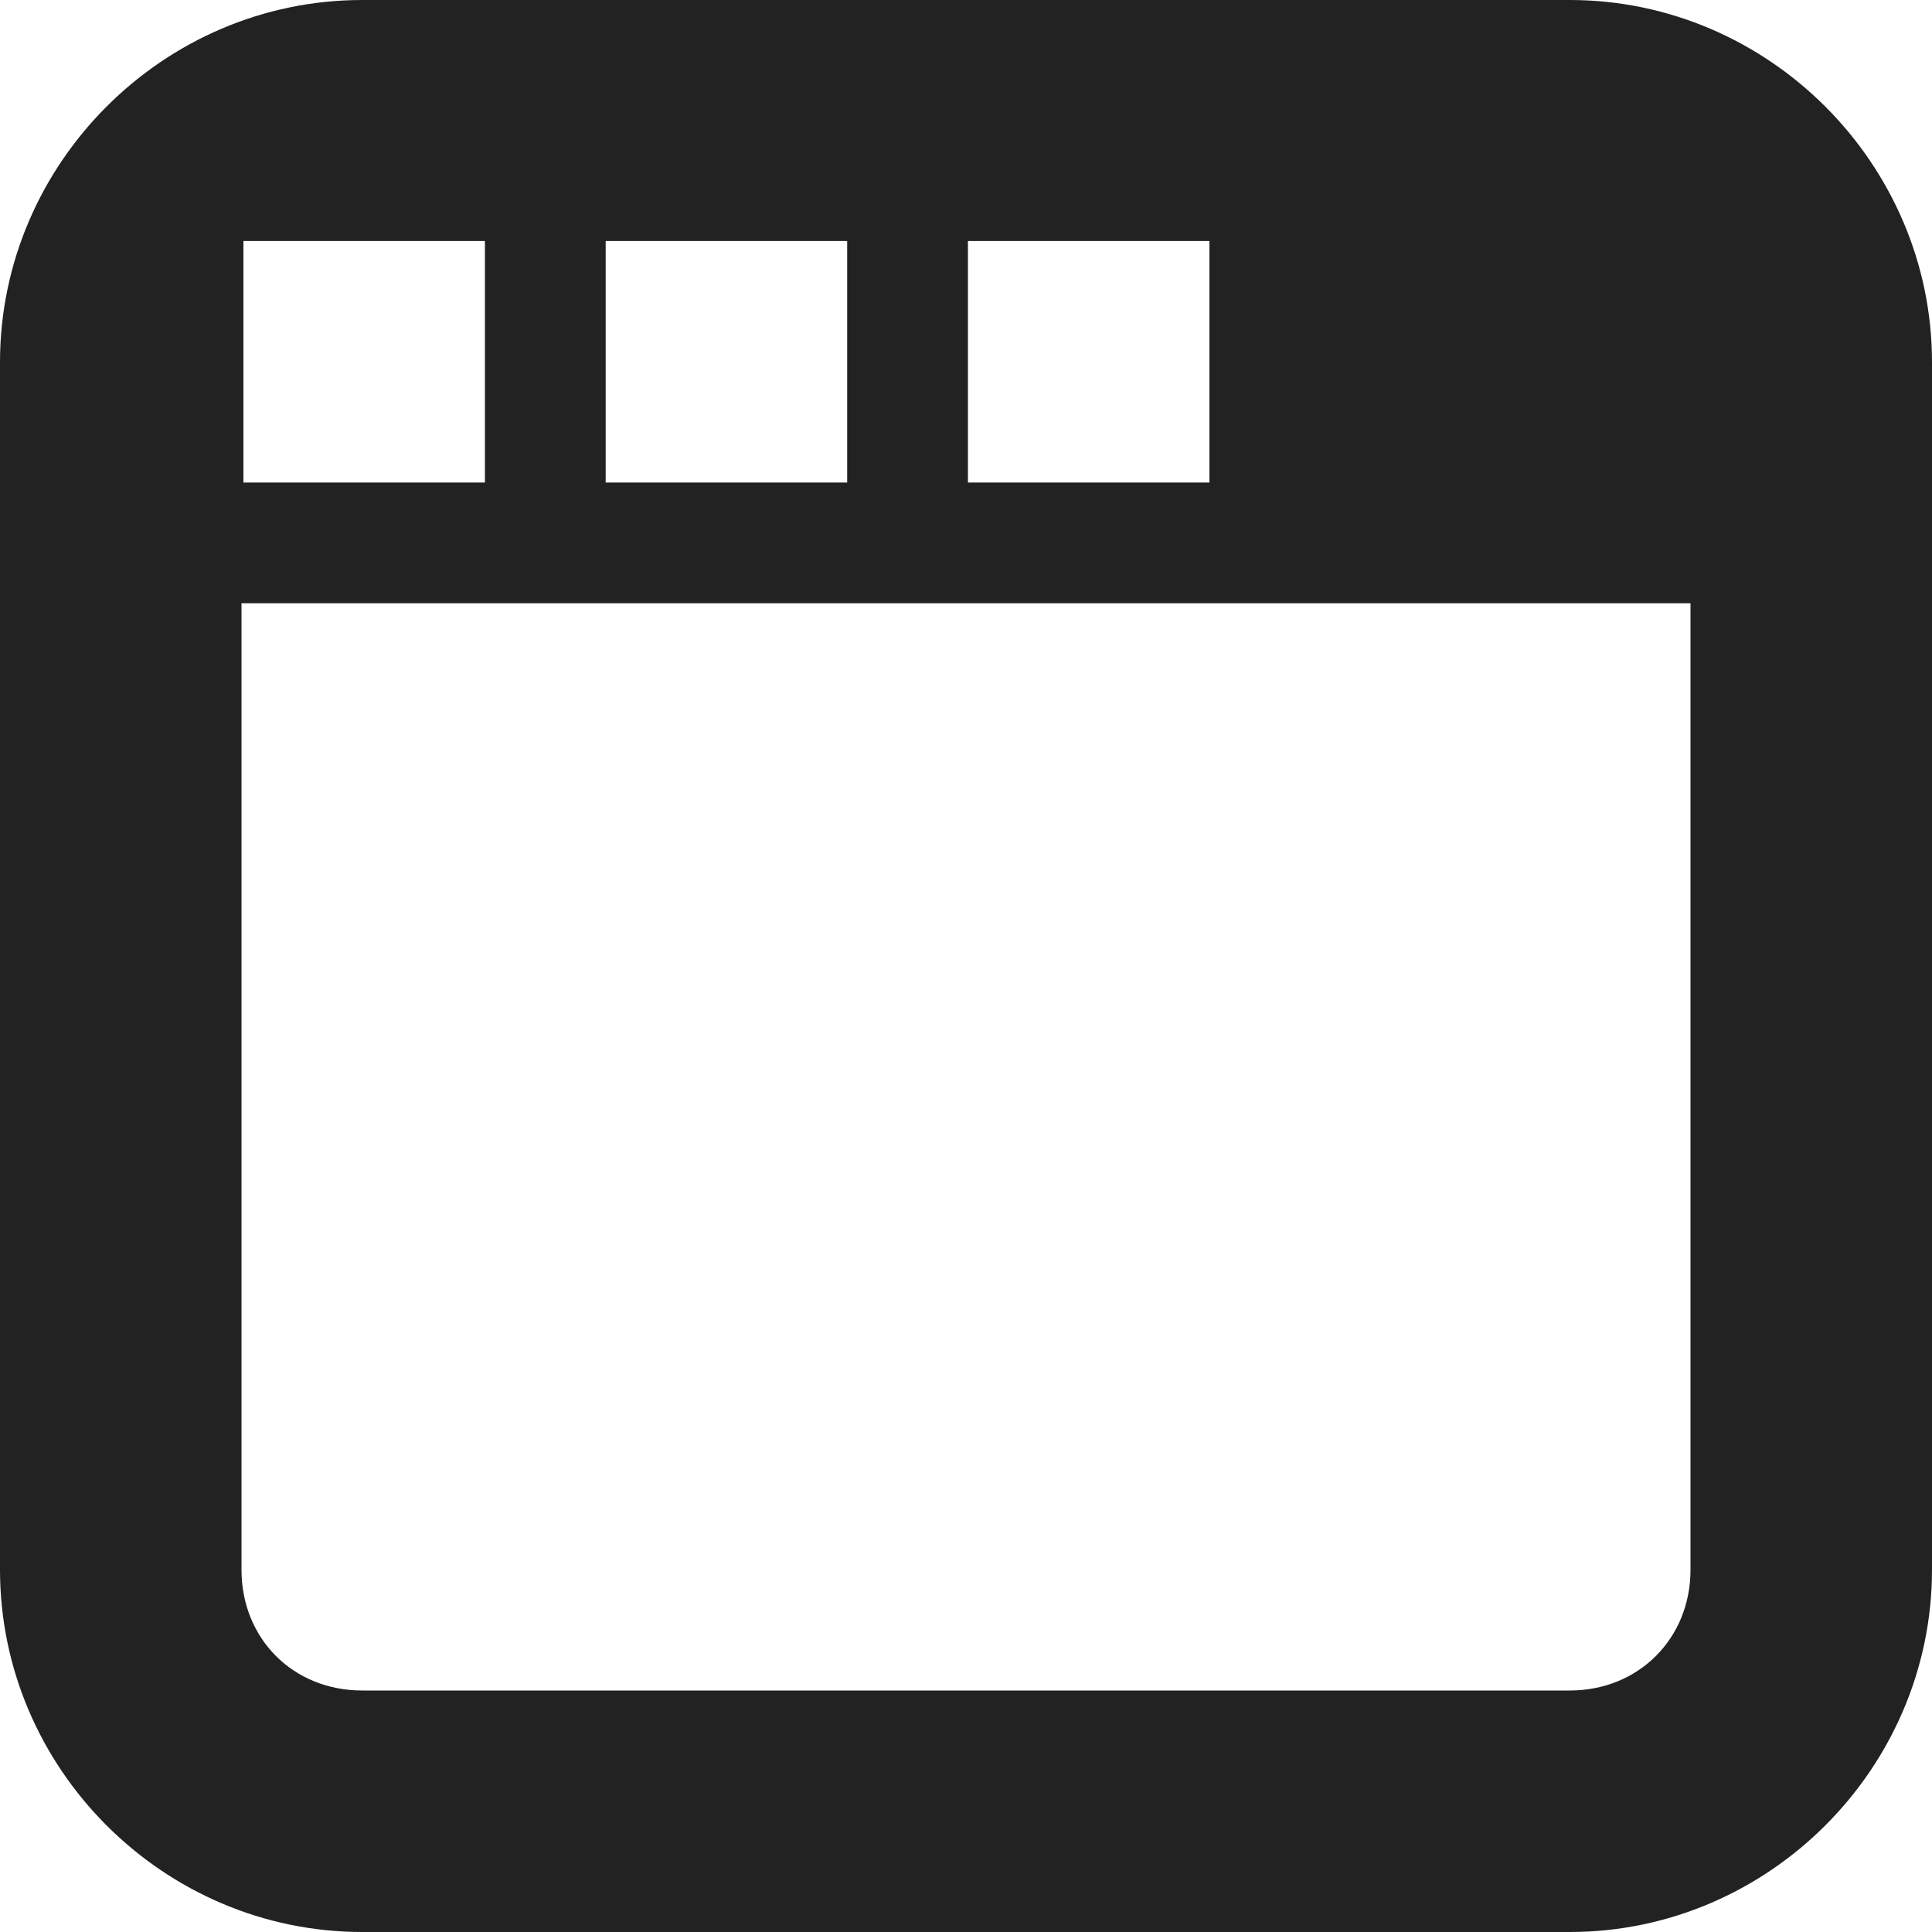 <?xml version="1.0" encoding="UTF-8"?>
<svg height="16px" viewBox="0 0 16 16" width="16px" xmlns="http://www.w3.org/2000/svg">
    <path d="m 3 0 c -1.648 0 -3 1.355 -3 3 v 10 c 0 1.645 1.352 3 3 3 h 10 c 1.645 0 3 -1.355 3 -3 v -10 c 0 -1.645 -1.355 -3 -3 -3 z m -0.984 1.996 h 2 v 2 h -2 z m 3 0 h 2 v 2 h -2 z m 3 0 h 2 v 2 h -2 z m -6.016 3 h 12 v 8.004 c 0 0.57 -0.43 1 -1 1 h -10 c -0.574 0 -1 -0.43 -1 -1 z m 0 0" fill="#222222"/>
</svg>

